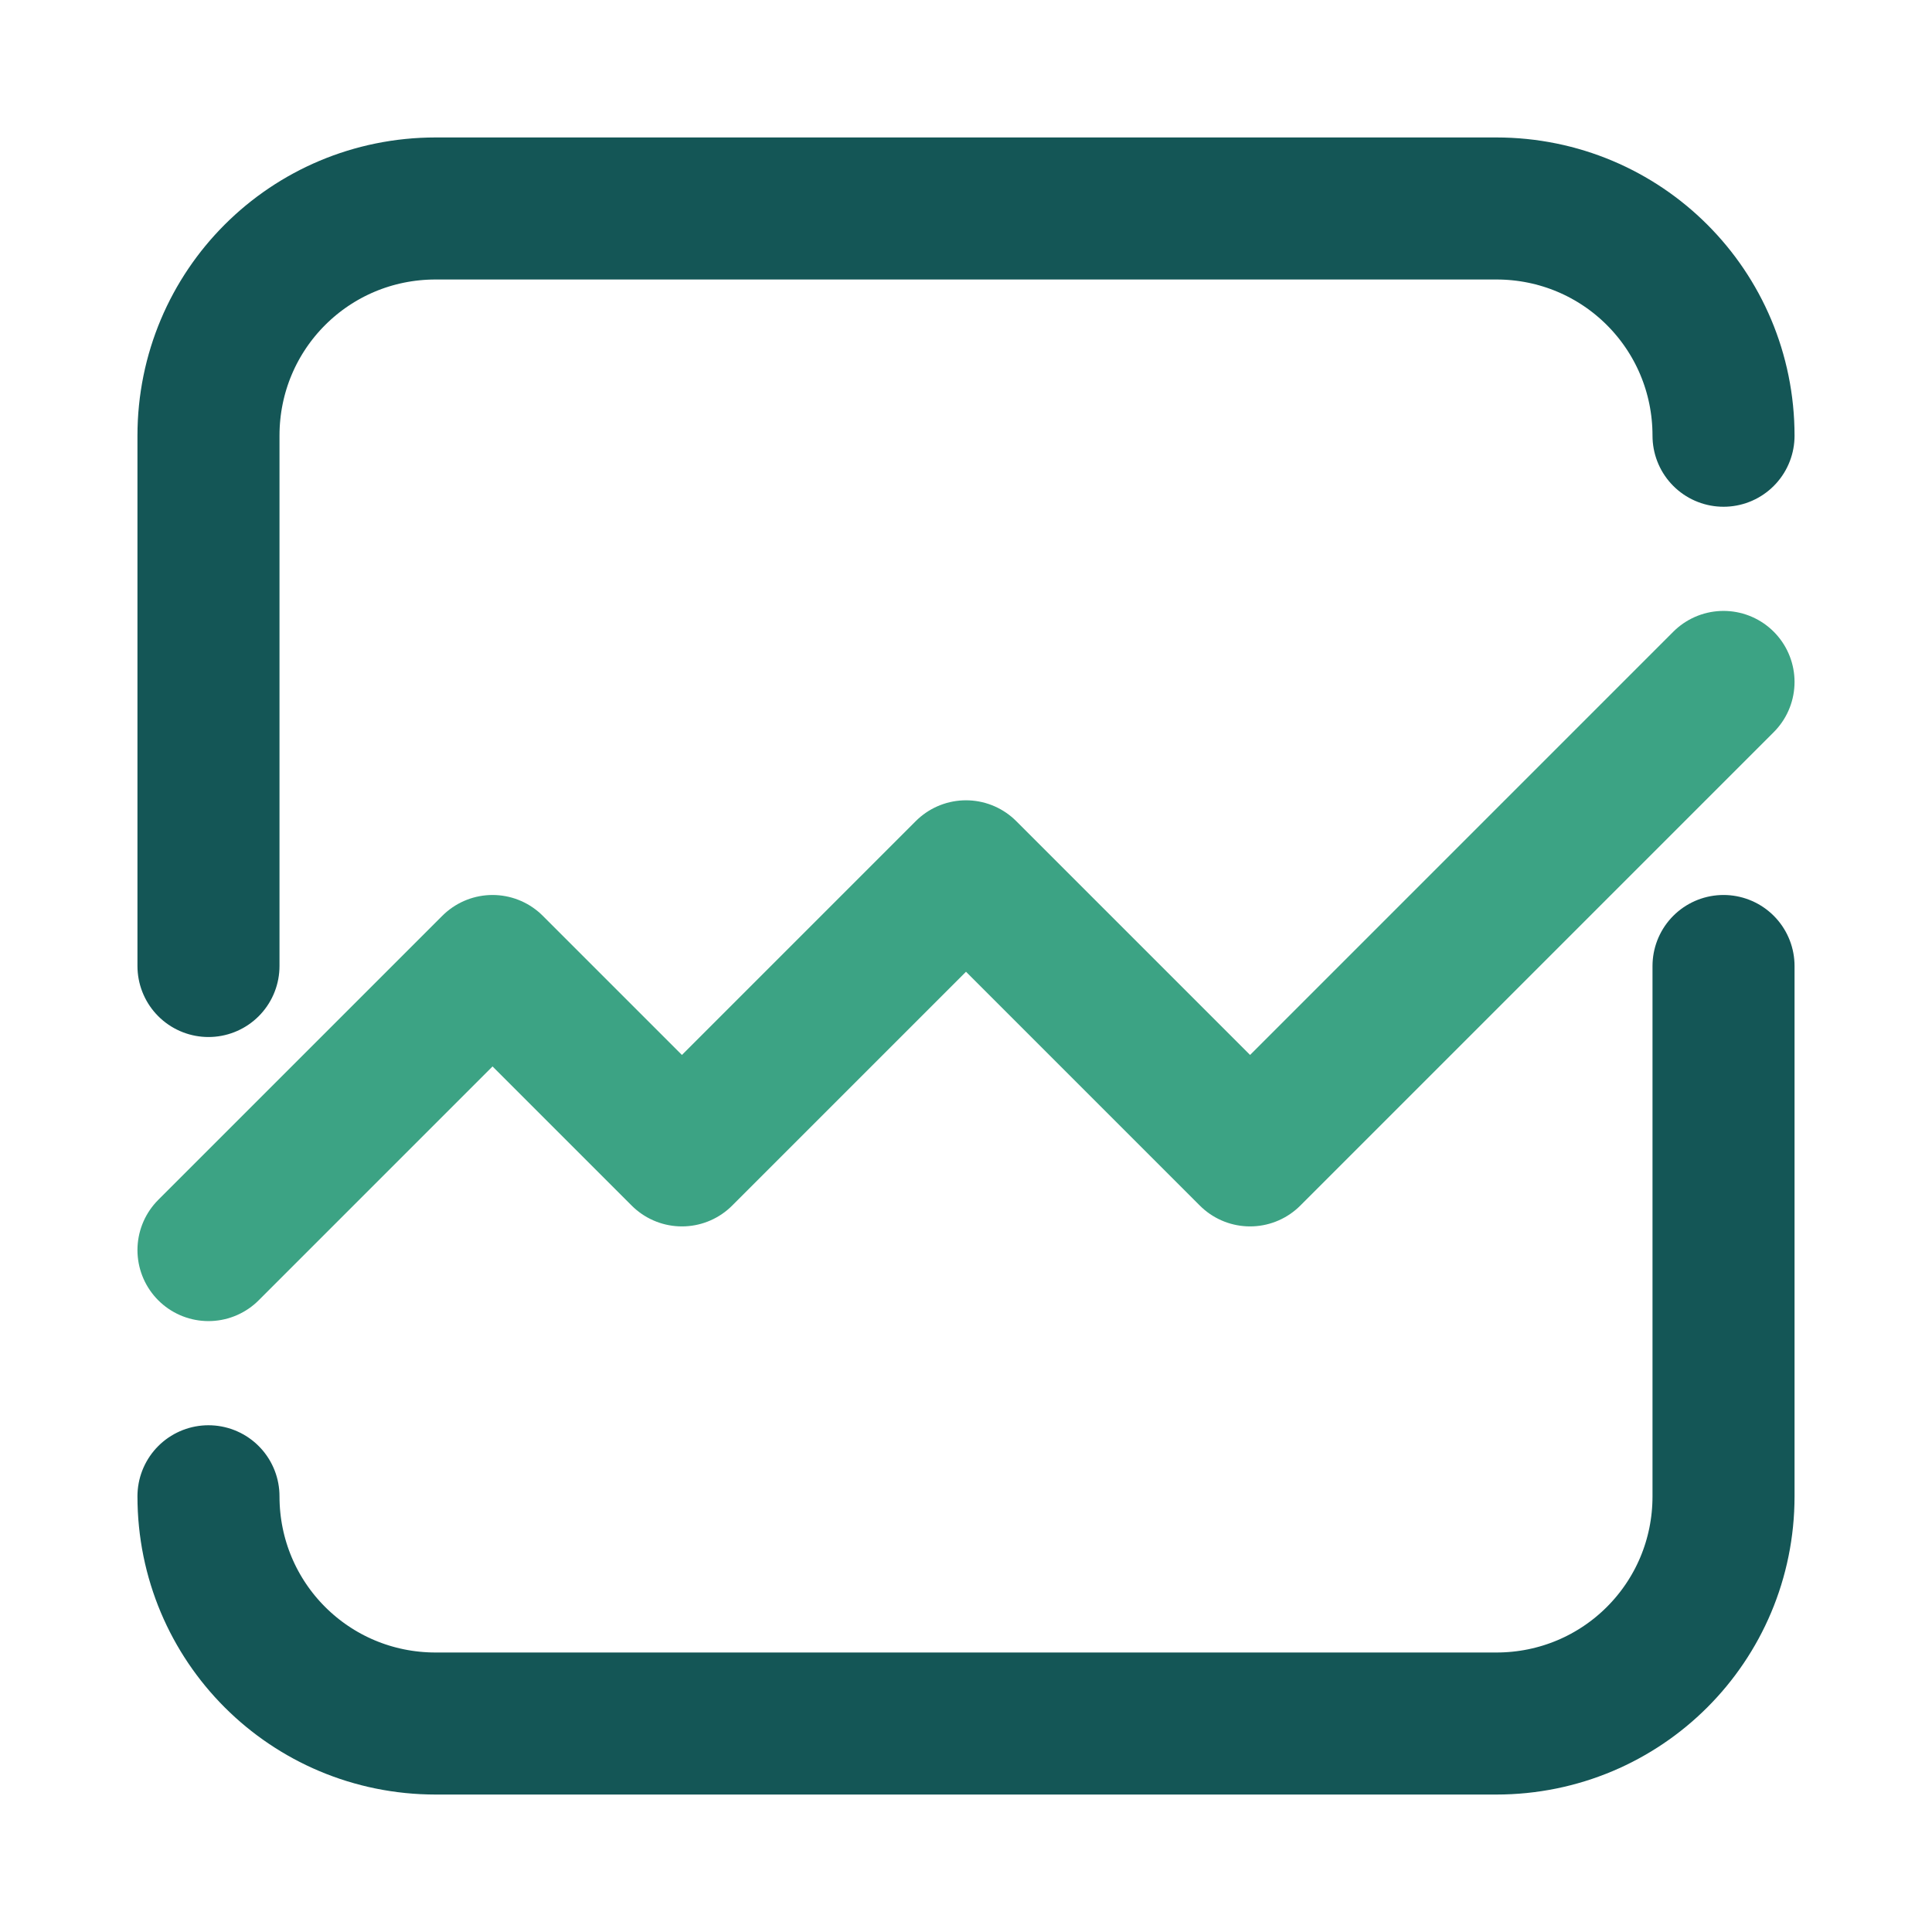 <?xml version="1.0" encoding="UTF-8" standalone="no"?>
<svg
   data-name="Capa 1"
   viewBox="0 0 256 256"
   version="1.1"
   id="svg8"
   xml:space="preserve"
   width="256"
   height="256"
   xmlns="http://www.w3.org/2000/svg"
   xmlns:svg="http://www.w3.org/2000/svg"><defs
     id="defs2" /><path
     style="fill:none"
     d="M 0,0 H 256 V 256 H 0 Z"
     id="path2" /><g
     id="g8"
     transform="matrix(12.547,0,0,12.547,2.53,2.53)"><g
       fill="none"
       stroke="#145656"
       stroke-linecap="round"
       stroke-linejoin="round"
       stroke-width="1.5"
       id="g1"><path
         d="m 18,10 v 5.6 C 18,16.93 16.93,18 15.6,18 H 4.4 C 3.07,18 2,16.93 2,15.6 M 2,10 V 4.4 C 2,3.07 3.07,2 4.4,2 H 15.6 C 16.93,2 18,3.07 18,4.4"
         id="path1" /></g><path
       fill="none"
       stroke="#3ca384"
       stroke-linecap="round"
       stroke-linejoin="round"
       stroke-width="1.5"
       d="m 2,13 3,-3 2,2 3,-3 3,3 5,-5"
       id="path2-6" /></g></svg>
